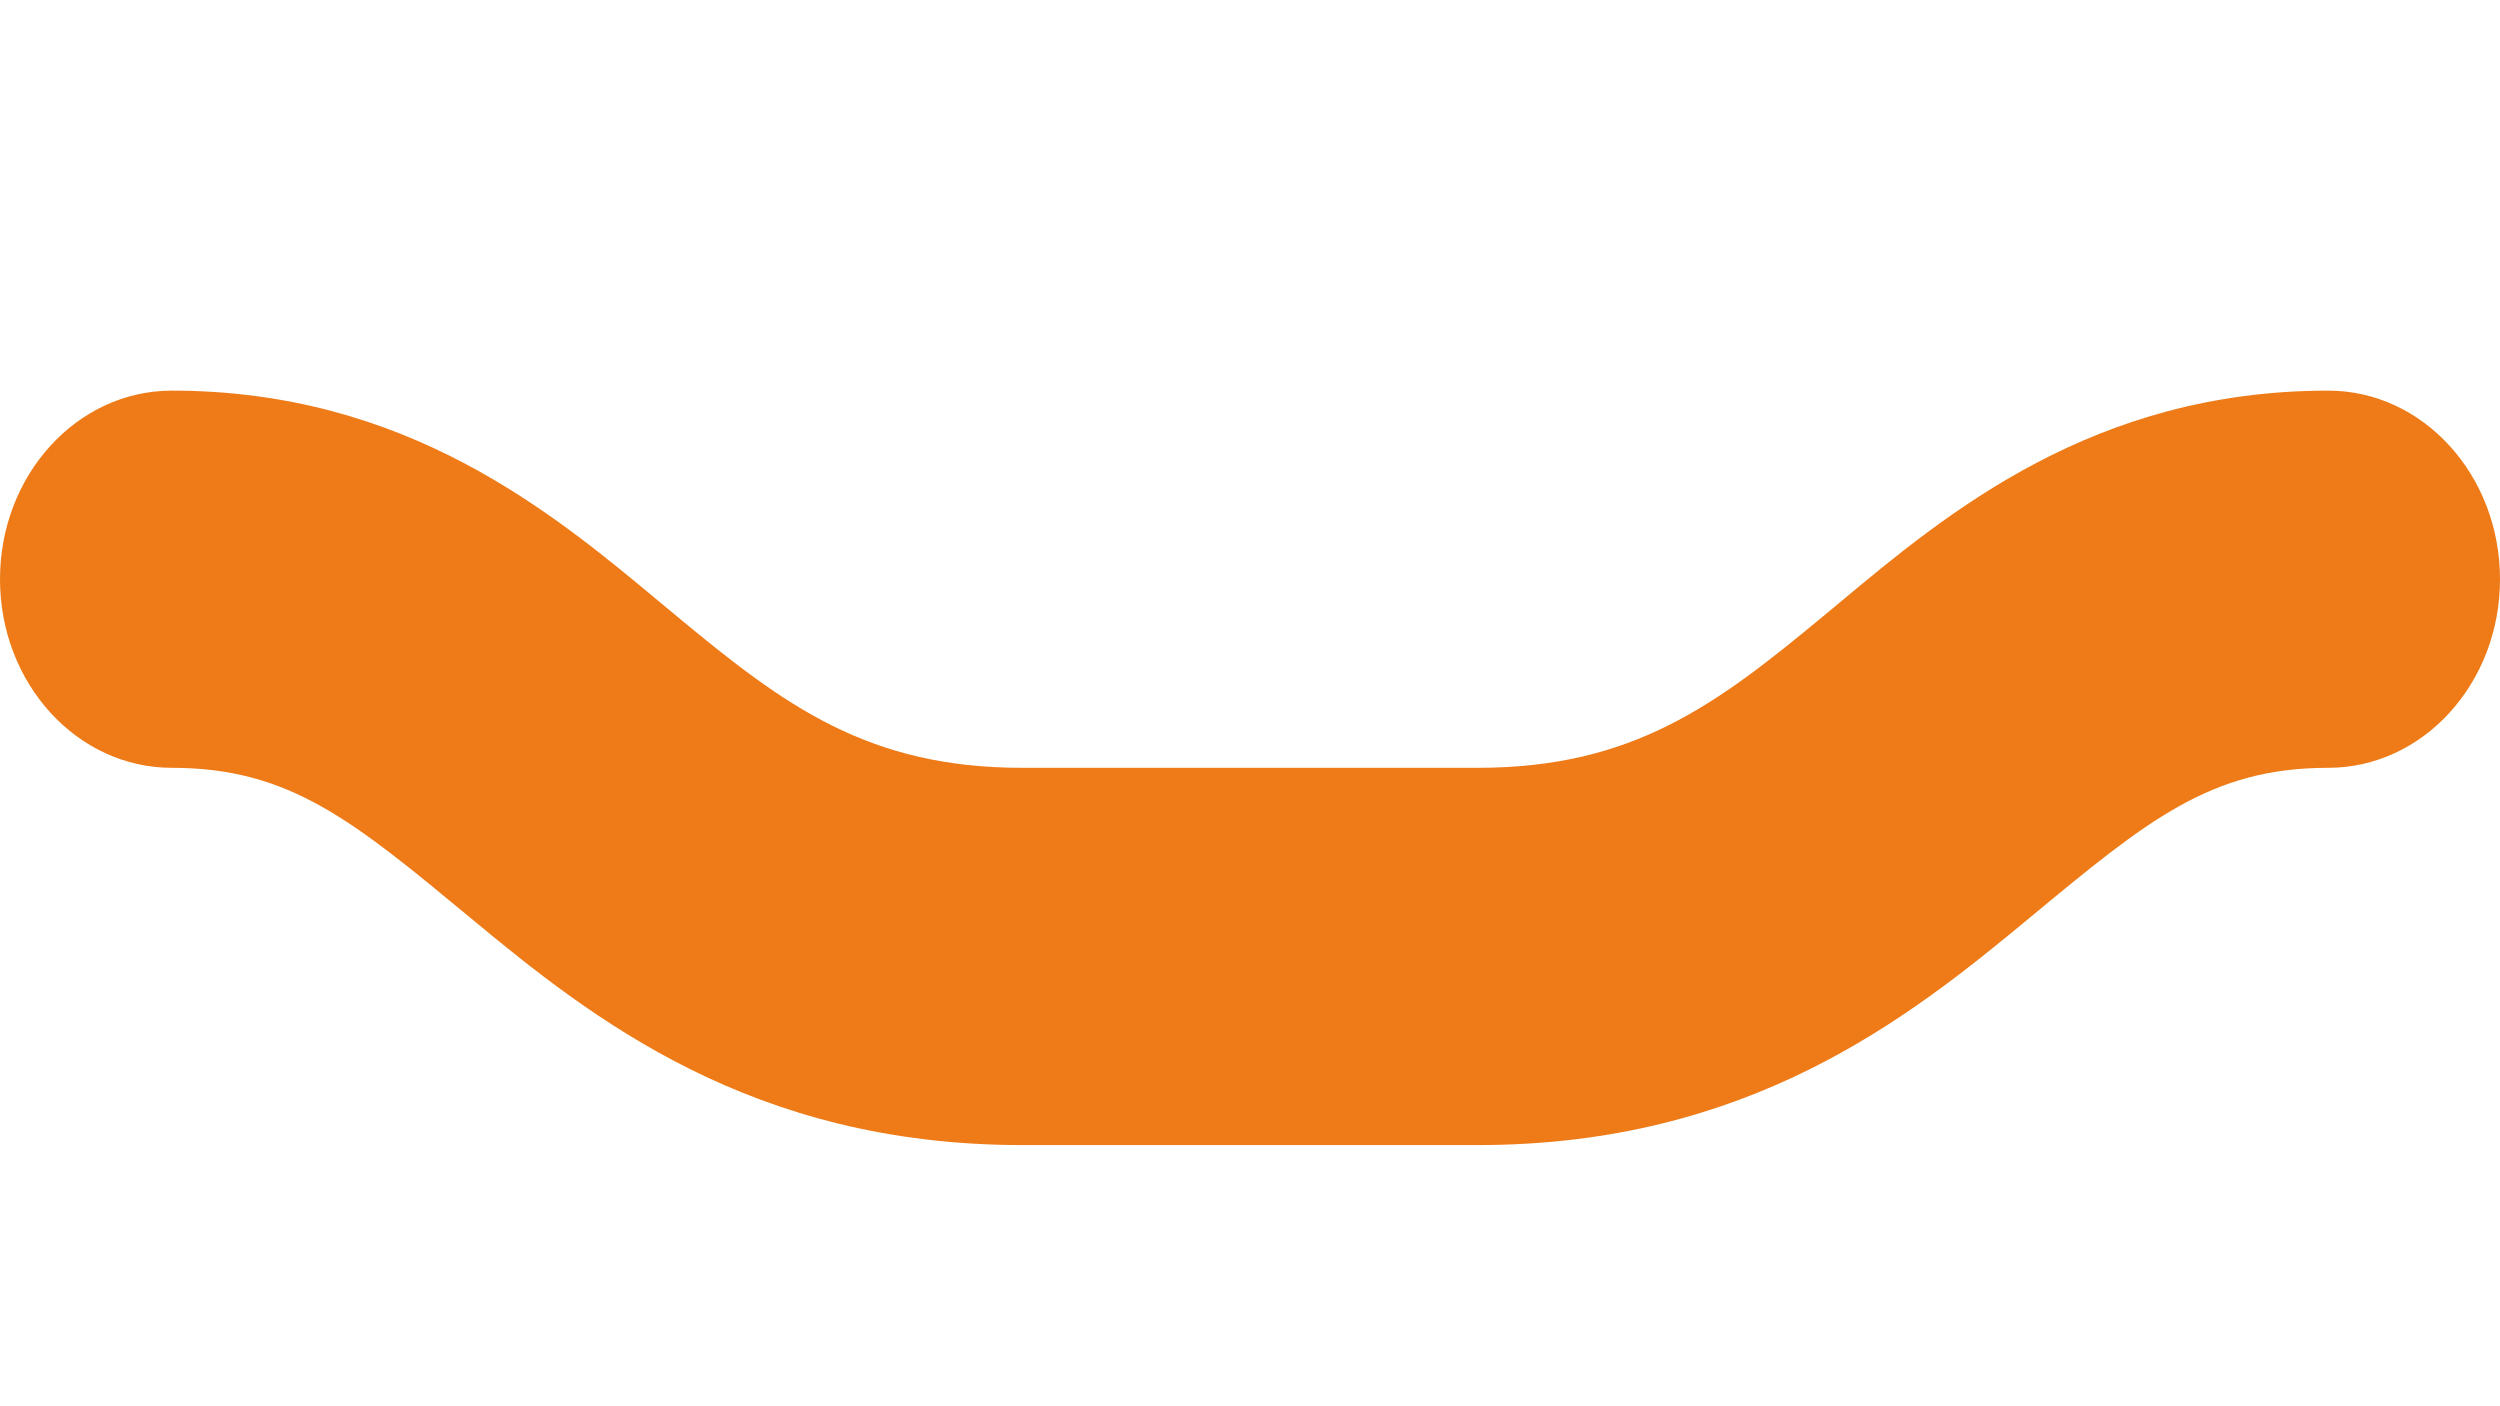 <svg width="32" height="18" viewBox="0 0 32 18" fill="none" xmlns="http://www.w3.org/2000/svg">
<path d="M2.199 5C5.2 5 7.073 6.562 8.455 7.715L8.464 7.722C8.537 7.783 8.608 7.843 8.679 7.901C10.044 9.032 11.109 9.828 13.086 9.828H18.914C20.891 9.828 21.956 9.032 23.321 7.901C23.394 7.841 23.469 7.779 23.545 7.715C24.927 6.562 26.8 5 29.801 5C31.015 5 32 6.081 32 7.414C32 8.747 31.015 9.828 29.801 9.828C28.297 9.828 27.486 10.5 25.983 11.745L25.971 11.755C24.422 13.039 22.381 14.657 18.914 14.657H13.086C9.619 14.657 7.578 13.039 6.029 11.755L6.017 11.745C4.514 10.5 3.703 9.828 2.199 9.828C0.985 9.828 0 8.747 0 7.414C0 6.081 0.985 5 2.199 5Z" fill="#EE7B17"/>
</svg>
